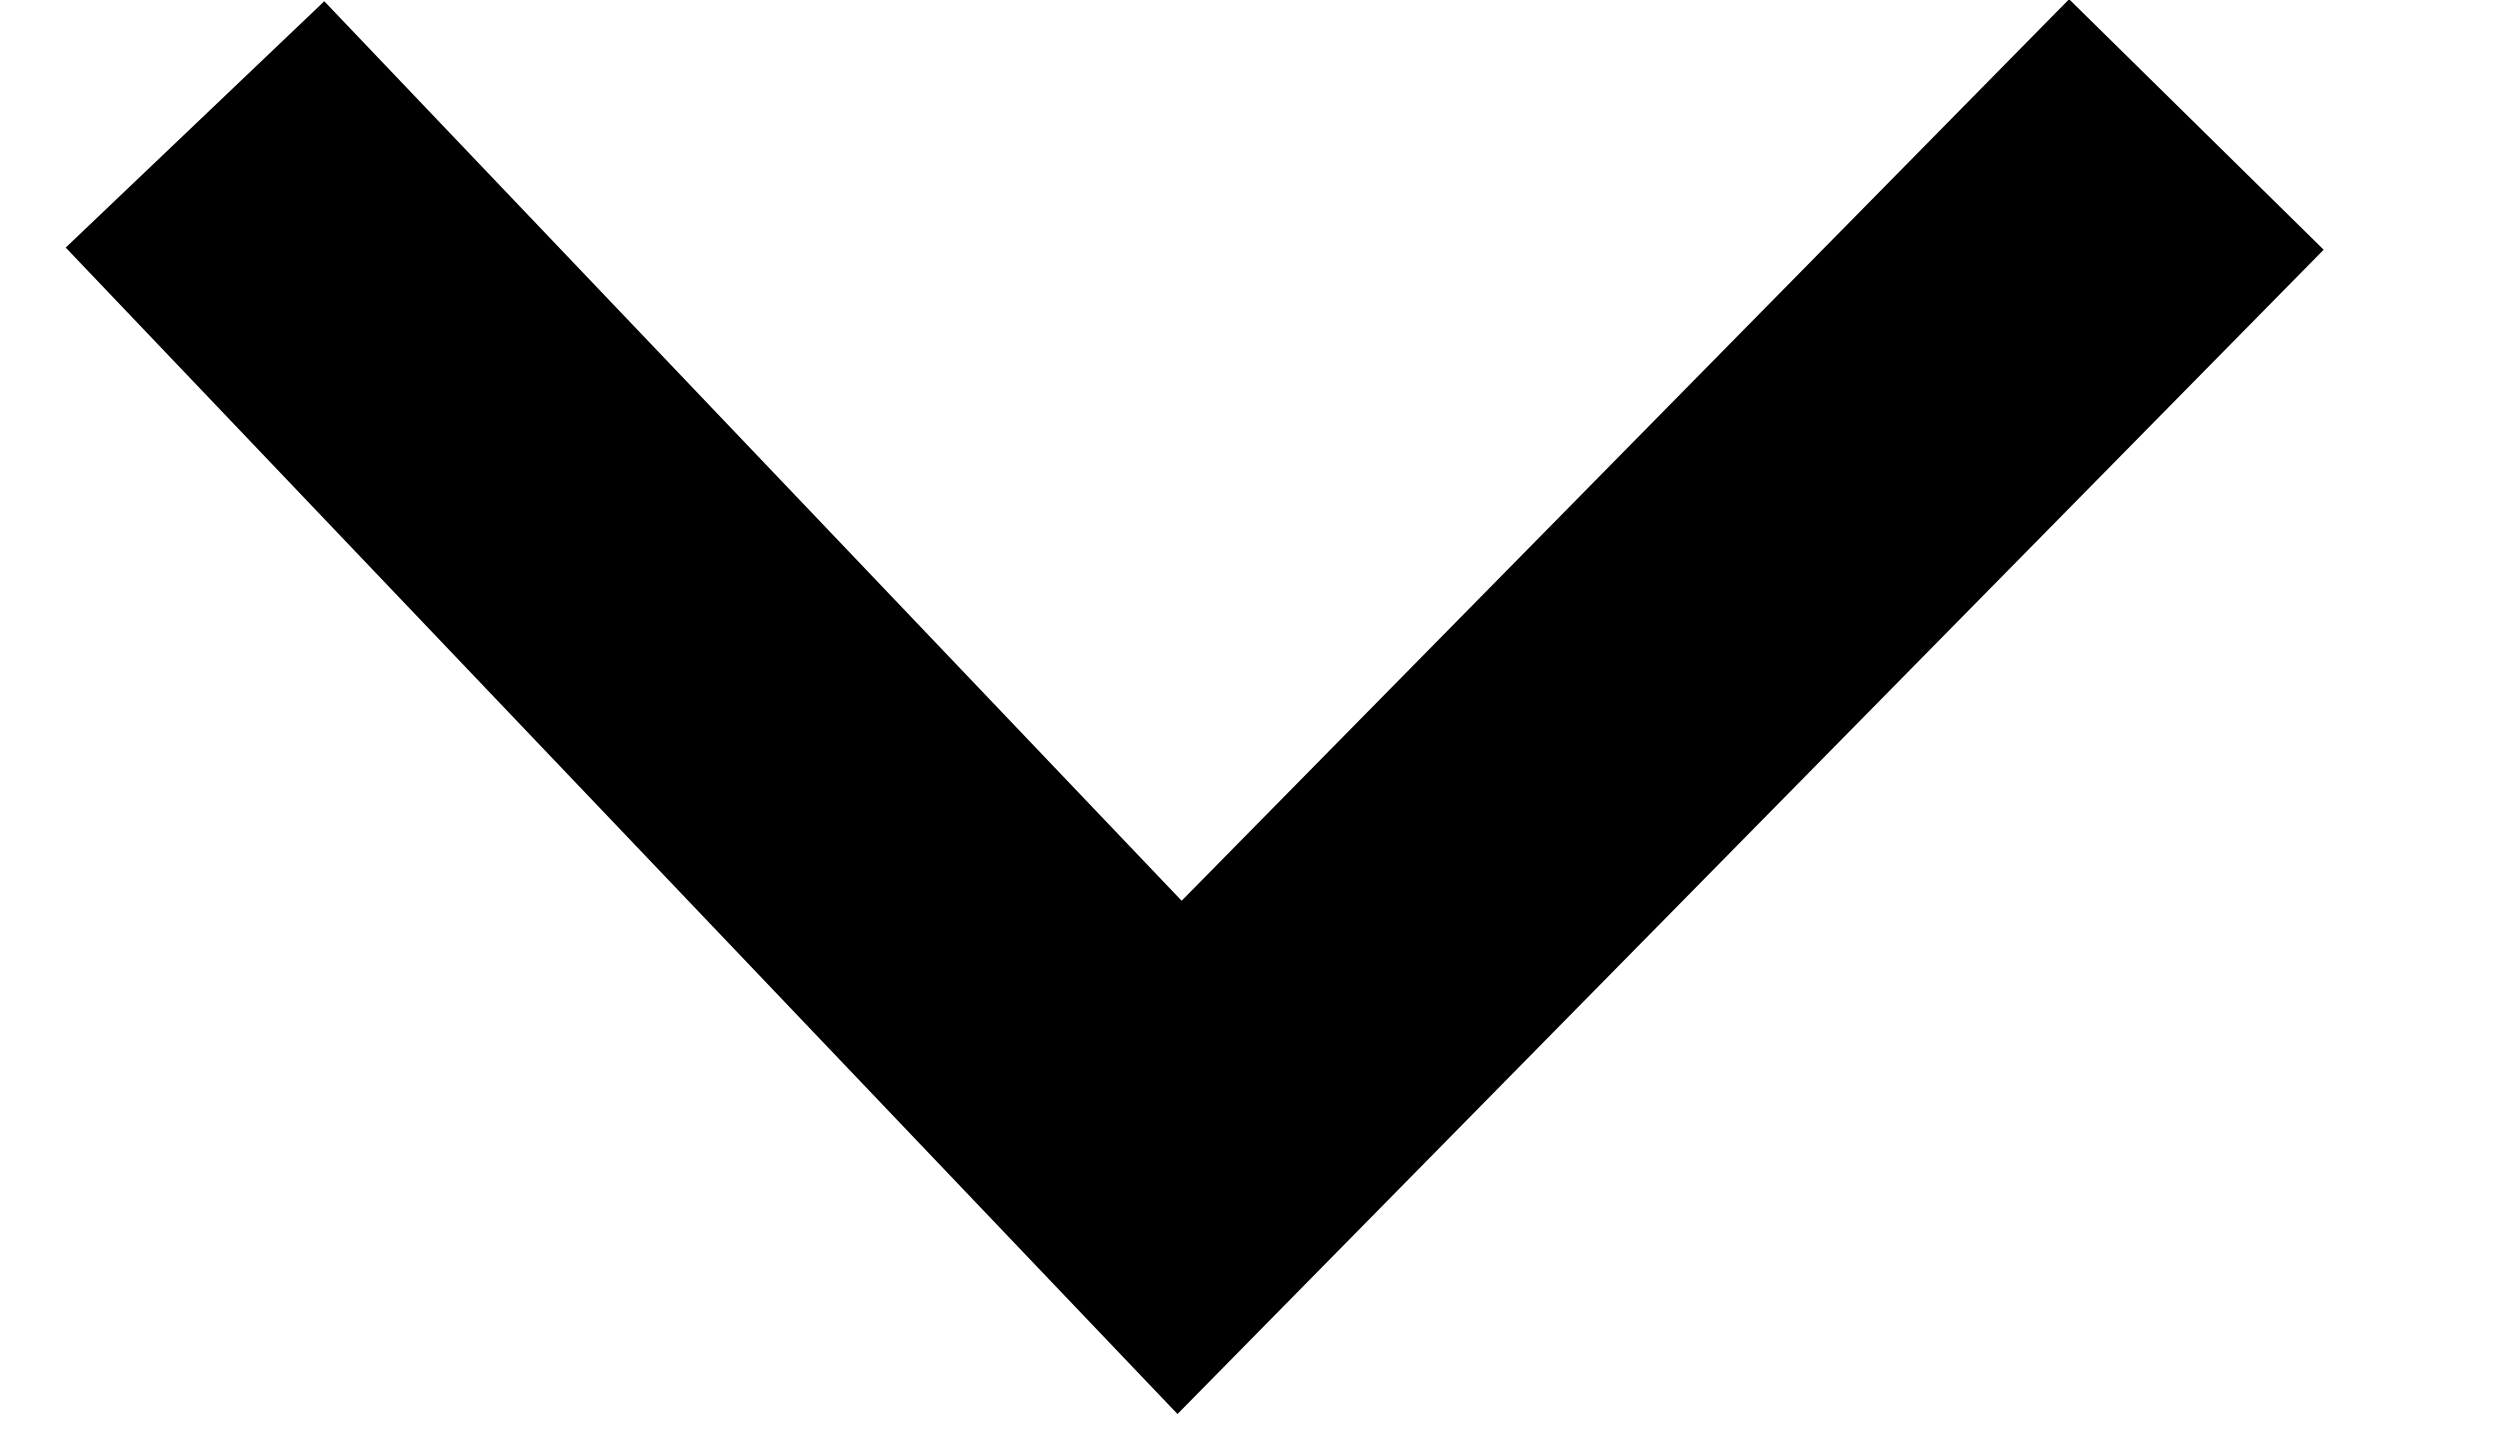 <svg width="28" height="16" viewBox="0 0 28 16" fill="none" xmlns="http://www.w3.org/2000/svg" xmlns:xlink="http://www.w3.org/1999/xlink">
<path d="M13.211,12.963L11.763,14.343L13.188,15.837L14.636,14.366L13.211,12.963ZM0.736,2.773L11.763,14.343L14.659,11.583L3.632,0.014L0.736,2.773ZM14.636,14.366L26.025,2.797L23.174,-0.009L11.786,11.56L14.636,14.366Z" fill="#000000"/>
</svg>
